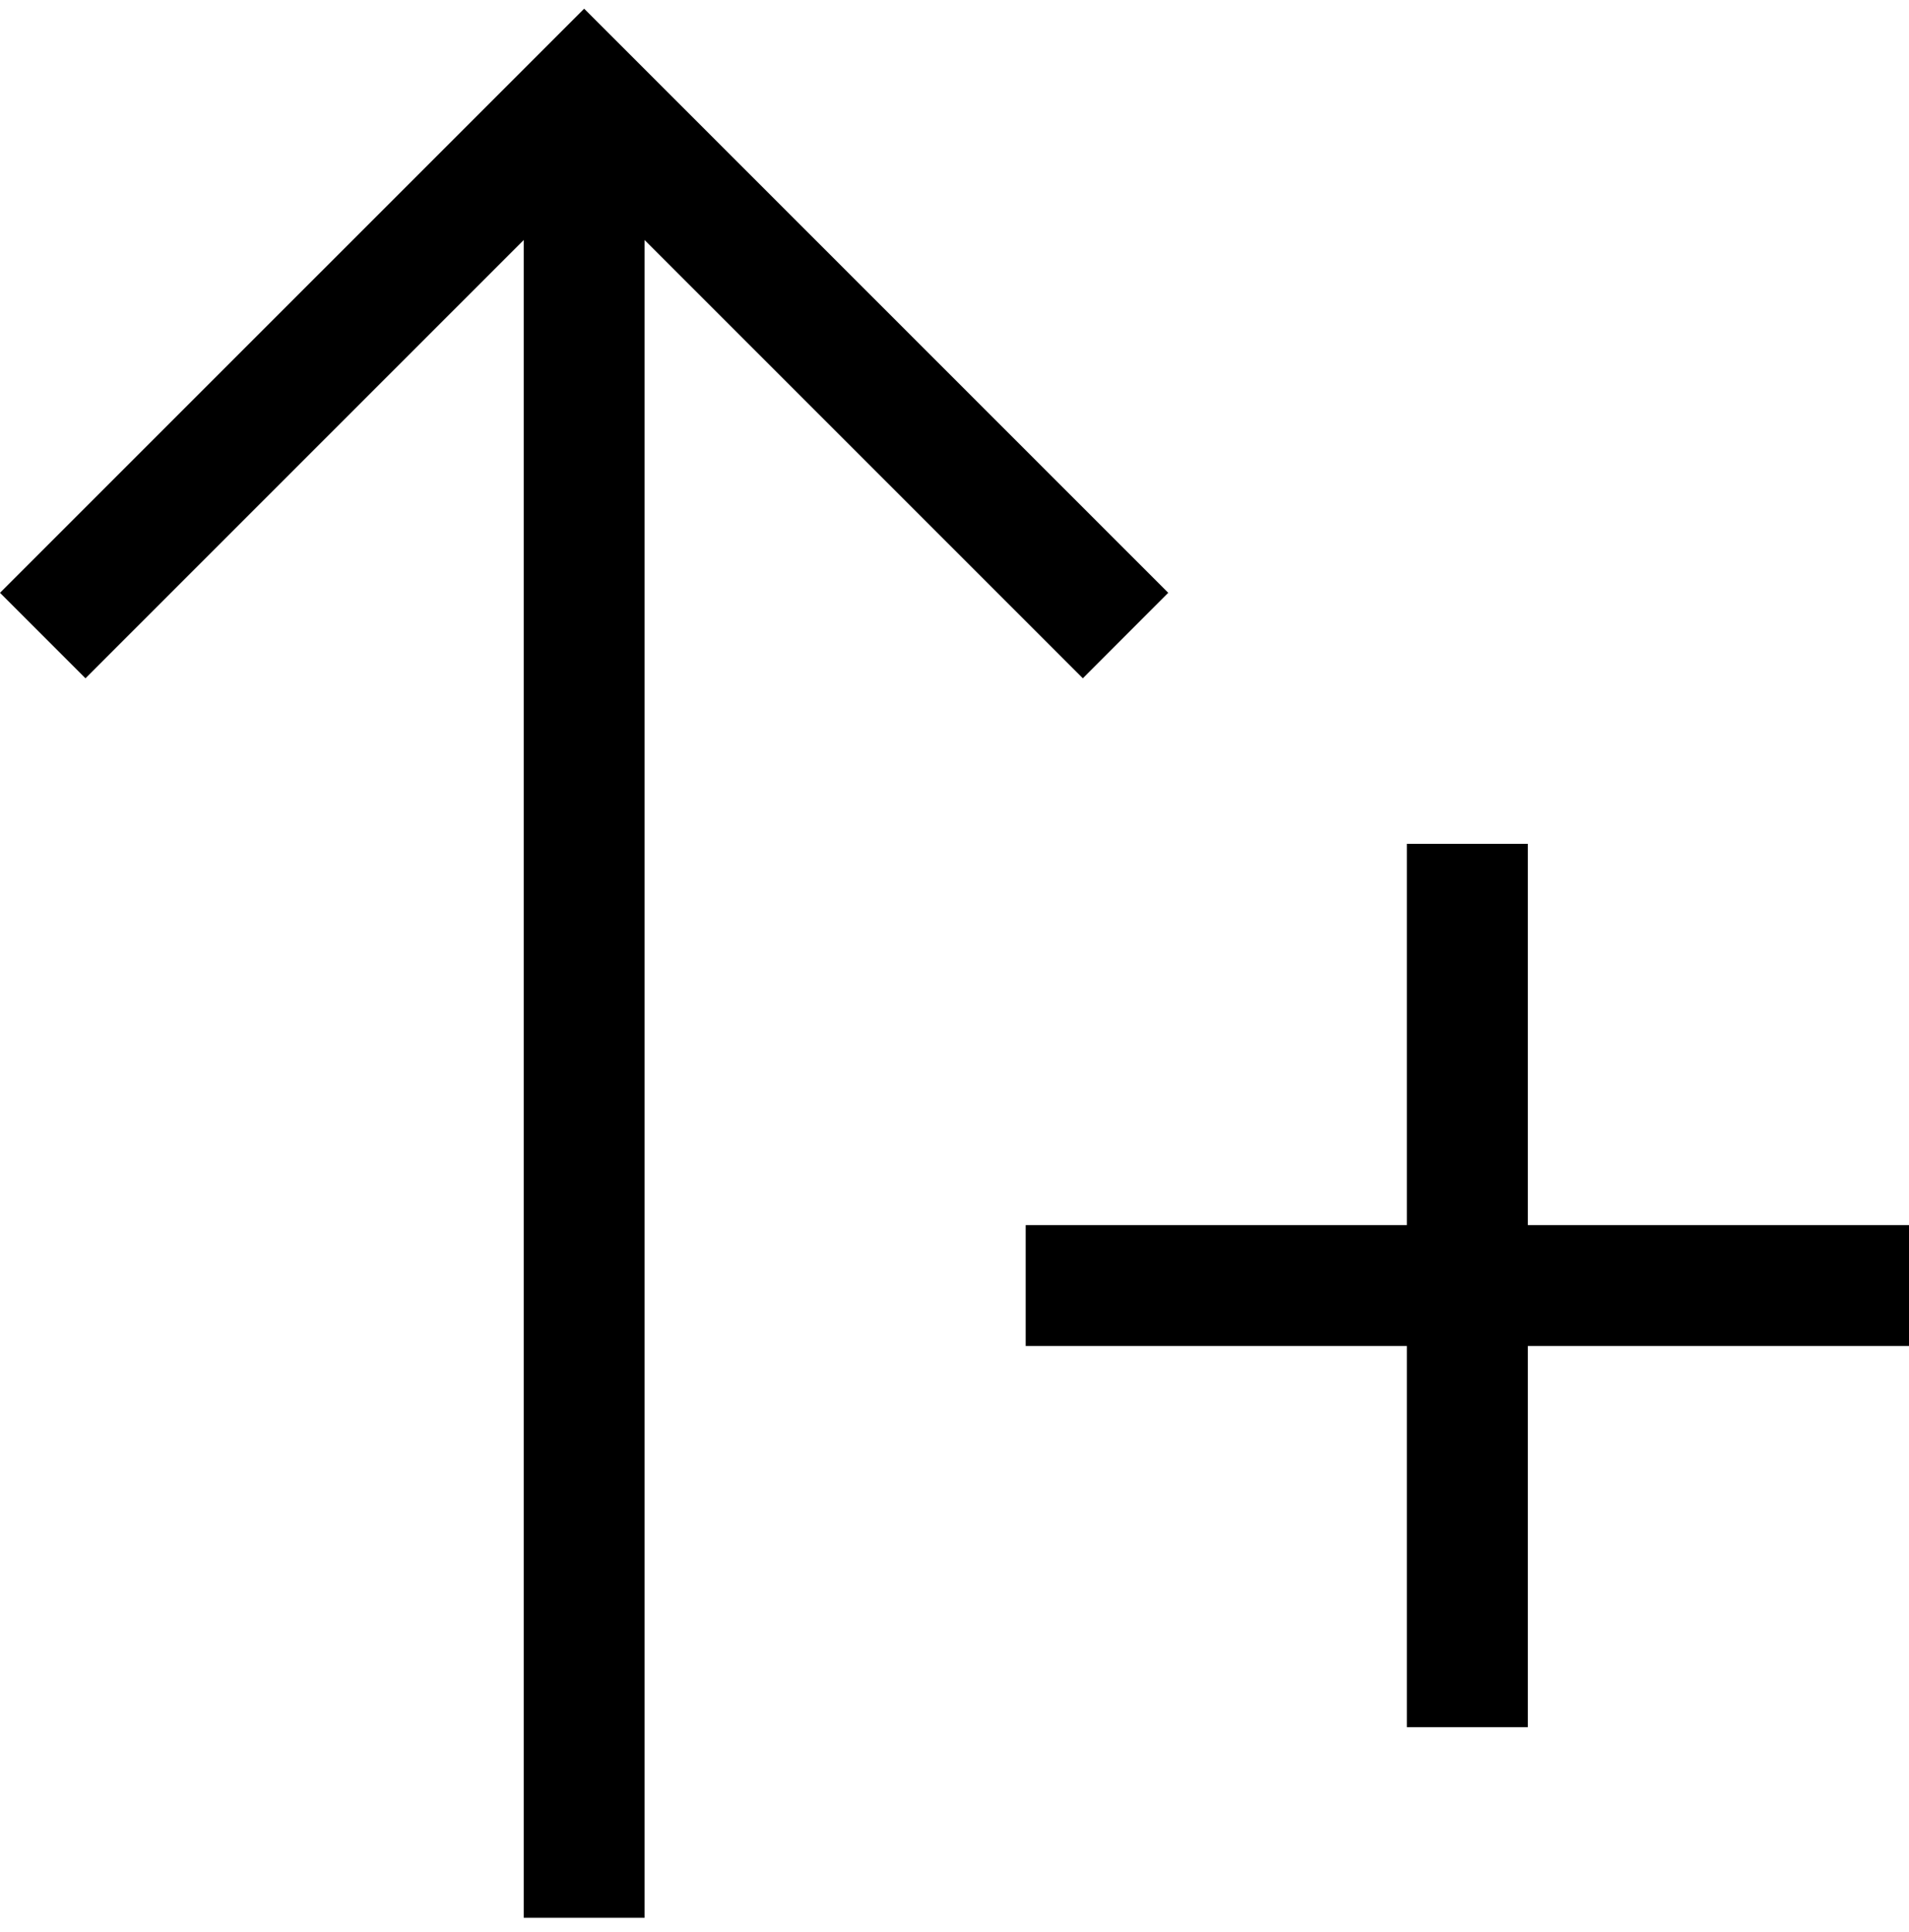 <?xml version="1.0" encoding="utf-8"?>
<!-- Generator: Adobe Illustrator 25.2.3, SVG Export Plug-In . SVG Version: 6.00 Build 0)  -->
<svg version="1.1" id="Layer_1" xmlns="http://www.w3.org/2000/svg" xmlns:xlink="http://www.w3.org/1999/xlink" x="0px" y="0px"
	 viewBox="0 0 23.719 24" style="enable-background:new 0 0 23.719 24;" xml:space="preserve">
<g>
	<polygon points="14.515,7.365 7.258,0.108 0,7.365 1.062,8.427 6.507,2.982 6.507,23.827 8.009,23.827 8.009,2.982 
		13.454,8.427 	"/>
	<polygon points="18.983,15.221 18.983,10.484 17.48,10.484 17.48,15.221 12.744,15.221 12.744,16.723 17.48,16.723 
		17.48,21.459 18.983,21.459 18.983,16.723 23.719,16.723 23.719,15.221 	"/>
</g>
</svg>
